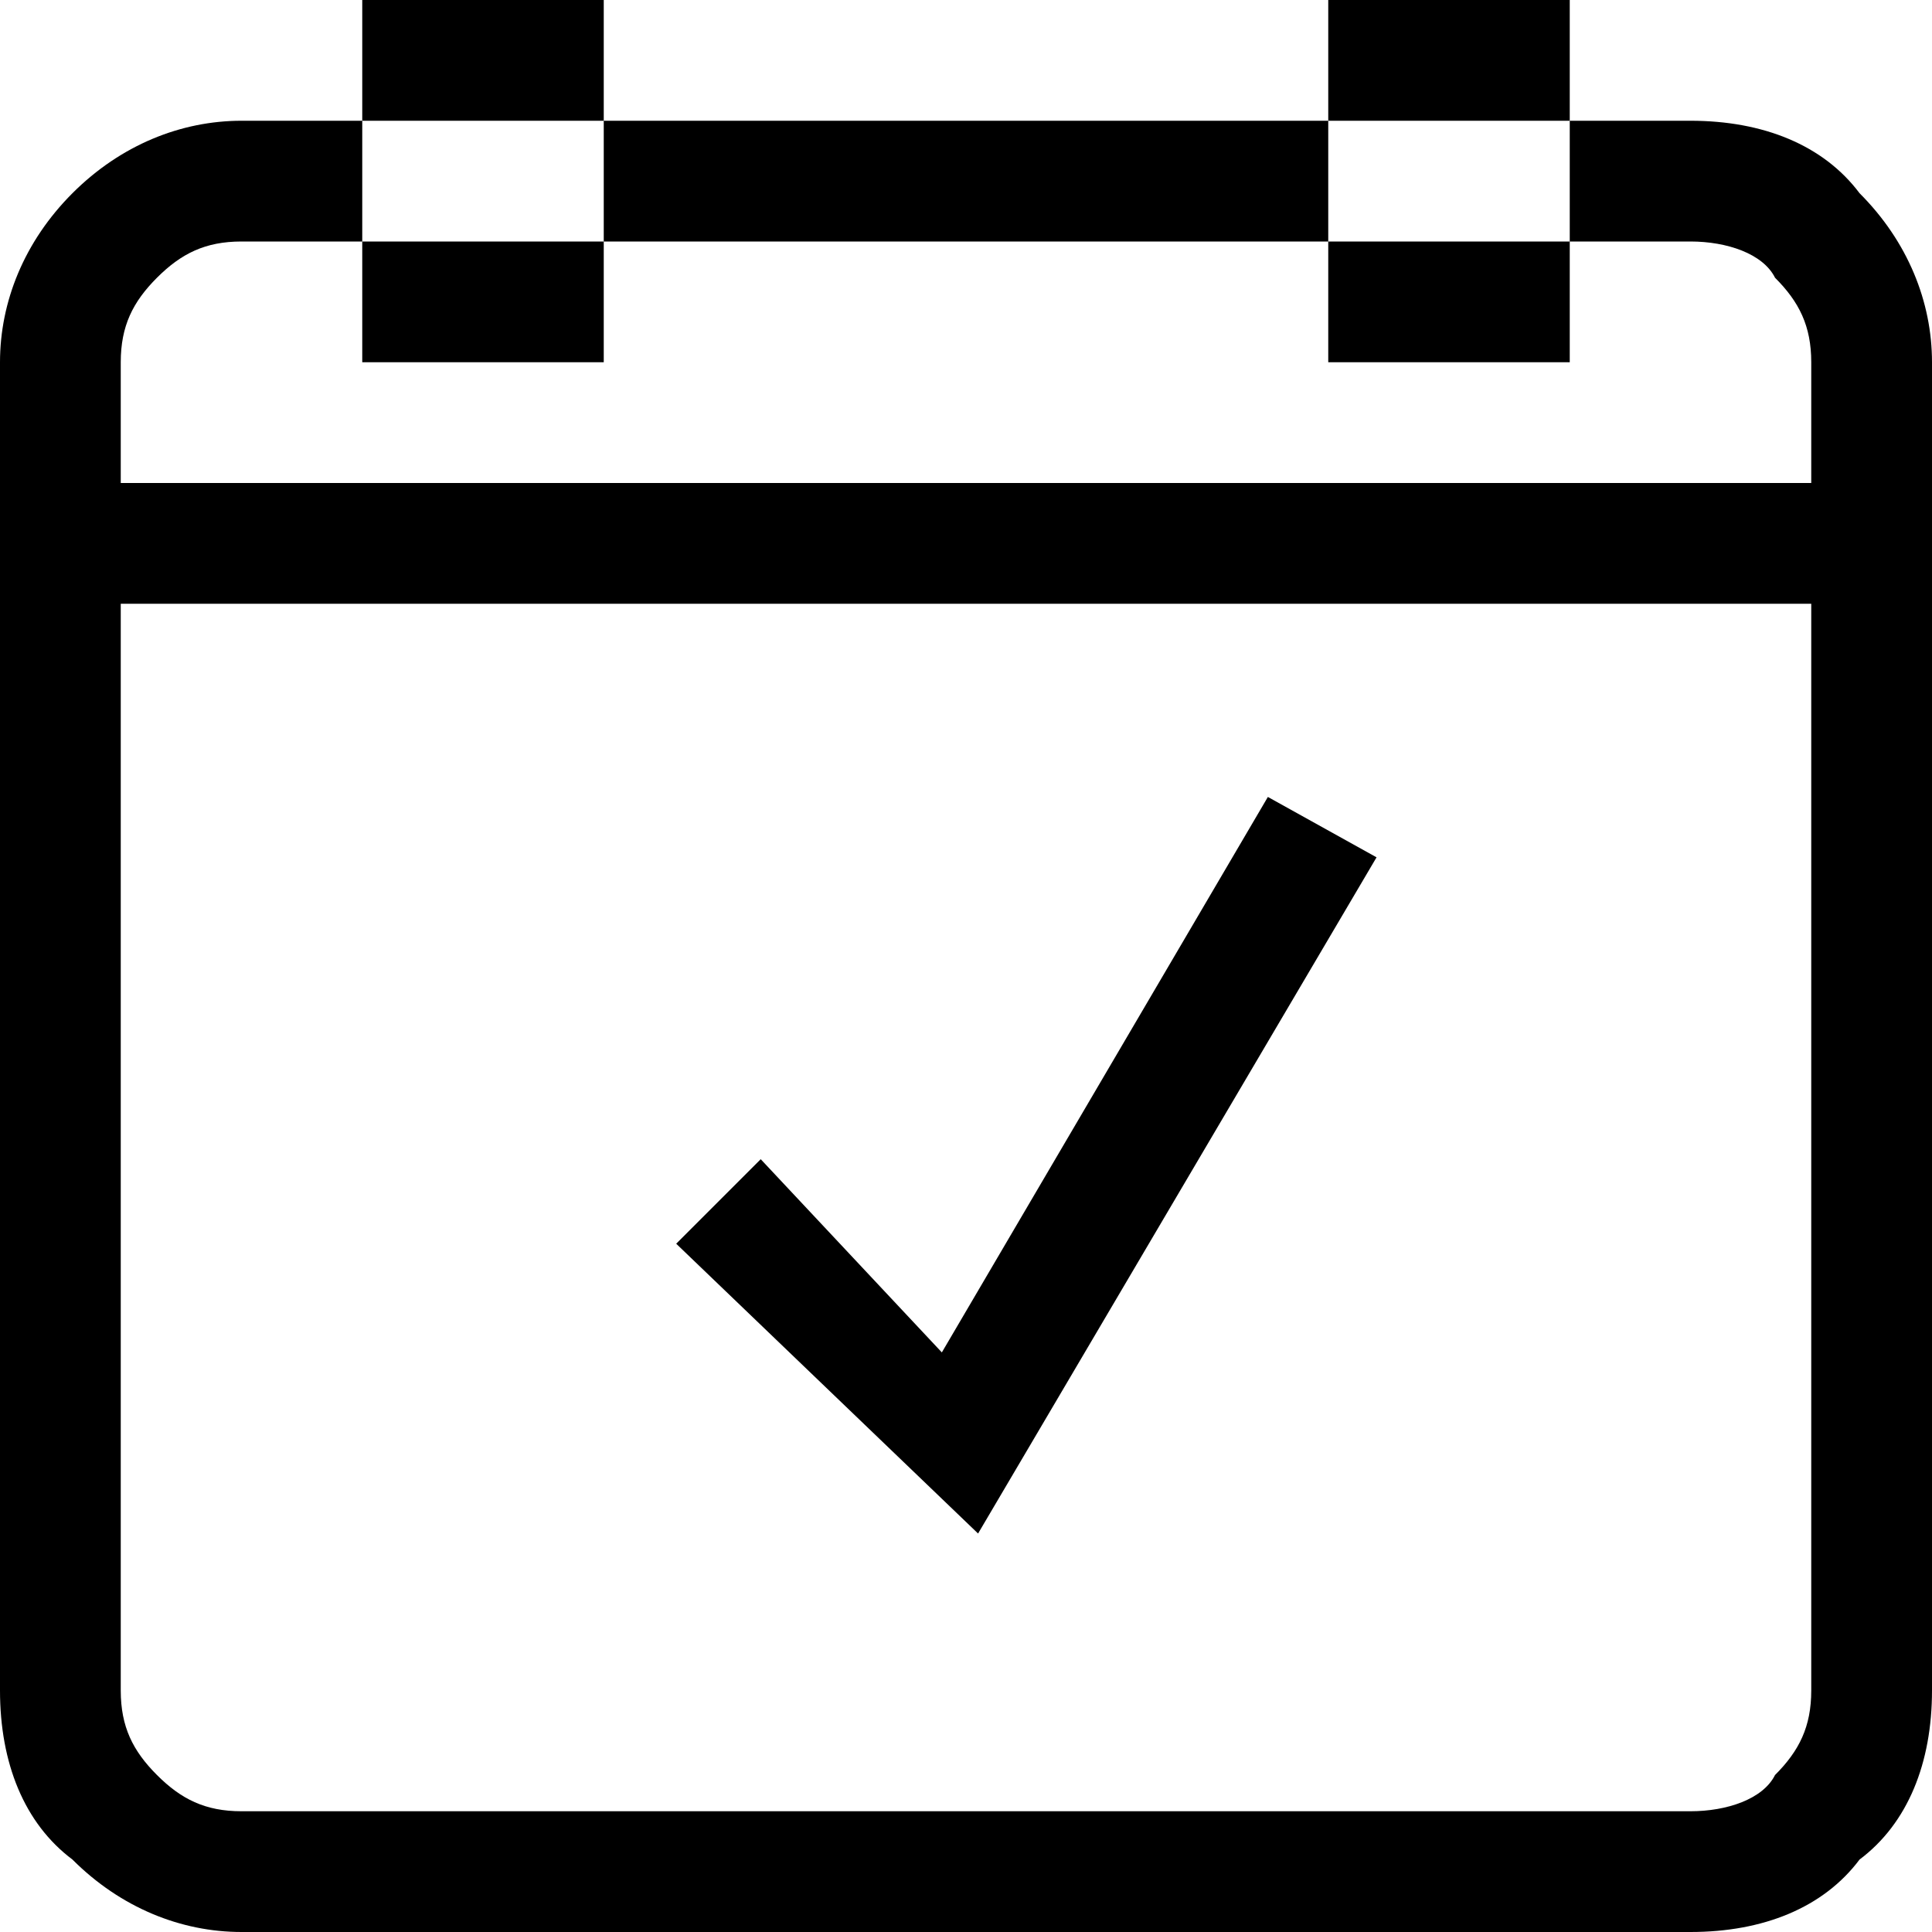 <?xml version="1.0" encoding="utf-8"?>
<!-- Generator: Adobe Illustrator 21.0.2, SVG Export Plug-In . SVG Version: 6.00 Build 0)  -->
<svg version="1.1" id="Layer_1" xmlns="http://www.w3.org/2000/svg" xmlns:xlink="http://www.w3.org/1999/xlink" x="0px" y="0px"
	 width="16px" height="16px" viewBox="0 0 16 16" style="enable-background:new 0 0 16 16;" xml:space="preserve">
<path d="M3,2v1h2V2H3 M5,1V0H3v1H5 M11,2V1H5v1H11 M13,3V2h-2v1H13 M13,1V0h-2v1H13 M16,3c0-0.5-0.2-1-0.6-1.4C15.1,1.2,14.6,1,14,1
	h-1v1h1c0.3,0,0.6,0.1,0.7,0.3C14.9,2.5,15,2.7,15,3v1H1V3c0-0.3,0.1-0.5,0.3-0.7C1.5,2.1,1.7,2,2,2h1V1H2C1.5,1,1,1.2,0.6,1.6
	S0,2.5,0,3v11c0,0.6,0.2,1.1,0.6,1.4C1,15.8,1.5,16,2,16h12c0.6,0,1.1-0.2,1.4-0.6c0.4-0.3,0.6-0.8,0.6-1.4V3 M1.3,14.7
	C1.1,14.5,1,14.3,1,14V5h14v9c0,0.3-0.1,0.5-0.3,0.7C14.6,14.9,14.3,15,14,15H2C1.7,15,1.5,14.9,1.3,14.7 M11.4,7.1l-0.9-0.5
	l-2.7,4.6L6.3,9.6l-0.7,0.7l2.5,2.4L11.4,7.1z"/>
</svg>

